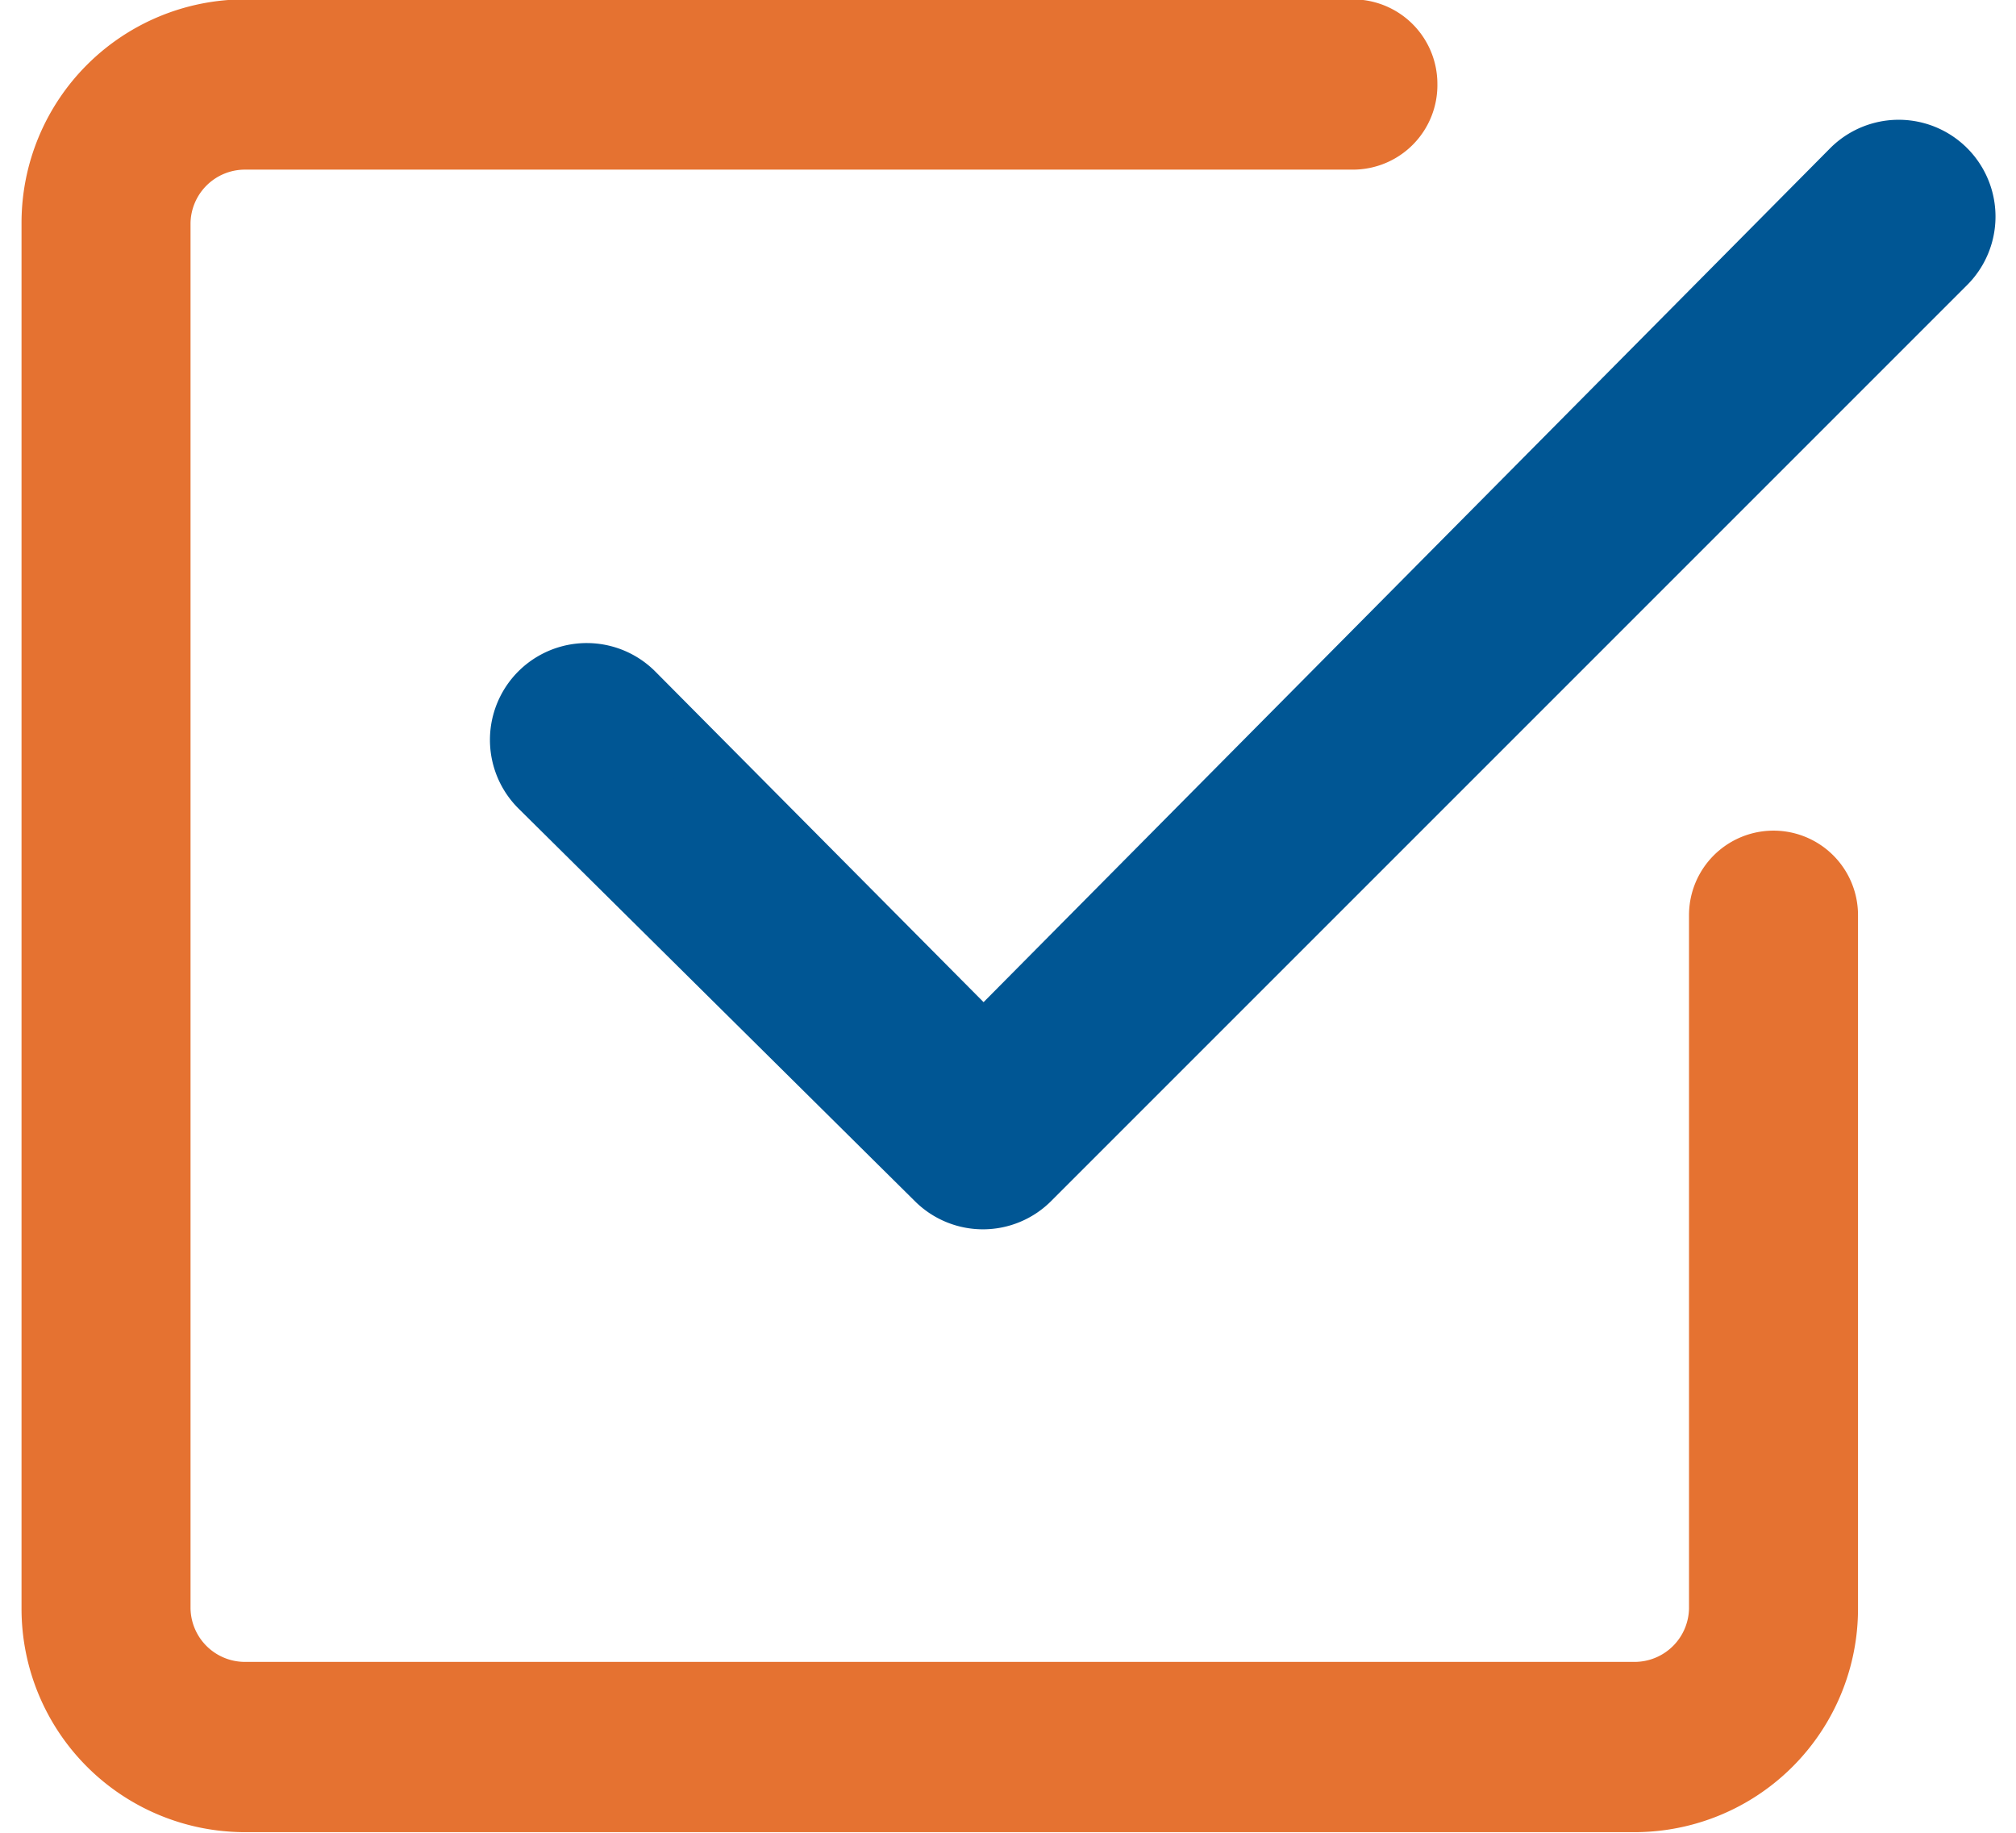 <svg xmlns="http://www.w3.org/2000/svg" width="0.22in" height="0.2in" viewBox="0 0 15.77 14.64"><path d="M15.48,2.18a.52.52,0,0,0-.74-.74h0l-6.94,7L5,5.62a.52.52,0,0,0-.74.74L7.43,9.5a.52.52,0,0,0,.73,0h0Z" transform="translate(-0.11 -0.08)" fill="#005694" stroke="#005694" stroke-miterlimit="10" stroke-width="0.5"/><path d="M1.9,14.59A1.66,1.66,0,0,1,.24,12.93V1.86A1.66,1.66,0,0,1,1.9.2h8.85a.55.55,0,0,1,.55.55.55.55,0,0,1-.55.56H1.9a.56.56,0,0,0-.56.55V12.93a.56.56,0,0,0,.56.55H13a.56.56,0,0,0,.56-.55V7.39a.55.55,0,1,1,1.1,0v5.54A1.66,1.66,0,0,1,13,14.59Z" transform="translate(-0.11 -0.08)" fill="#e57231" stroke="#e57231" stroke-miterlimit="10" stroke-width="0.25"/></svg>